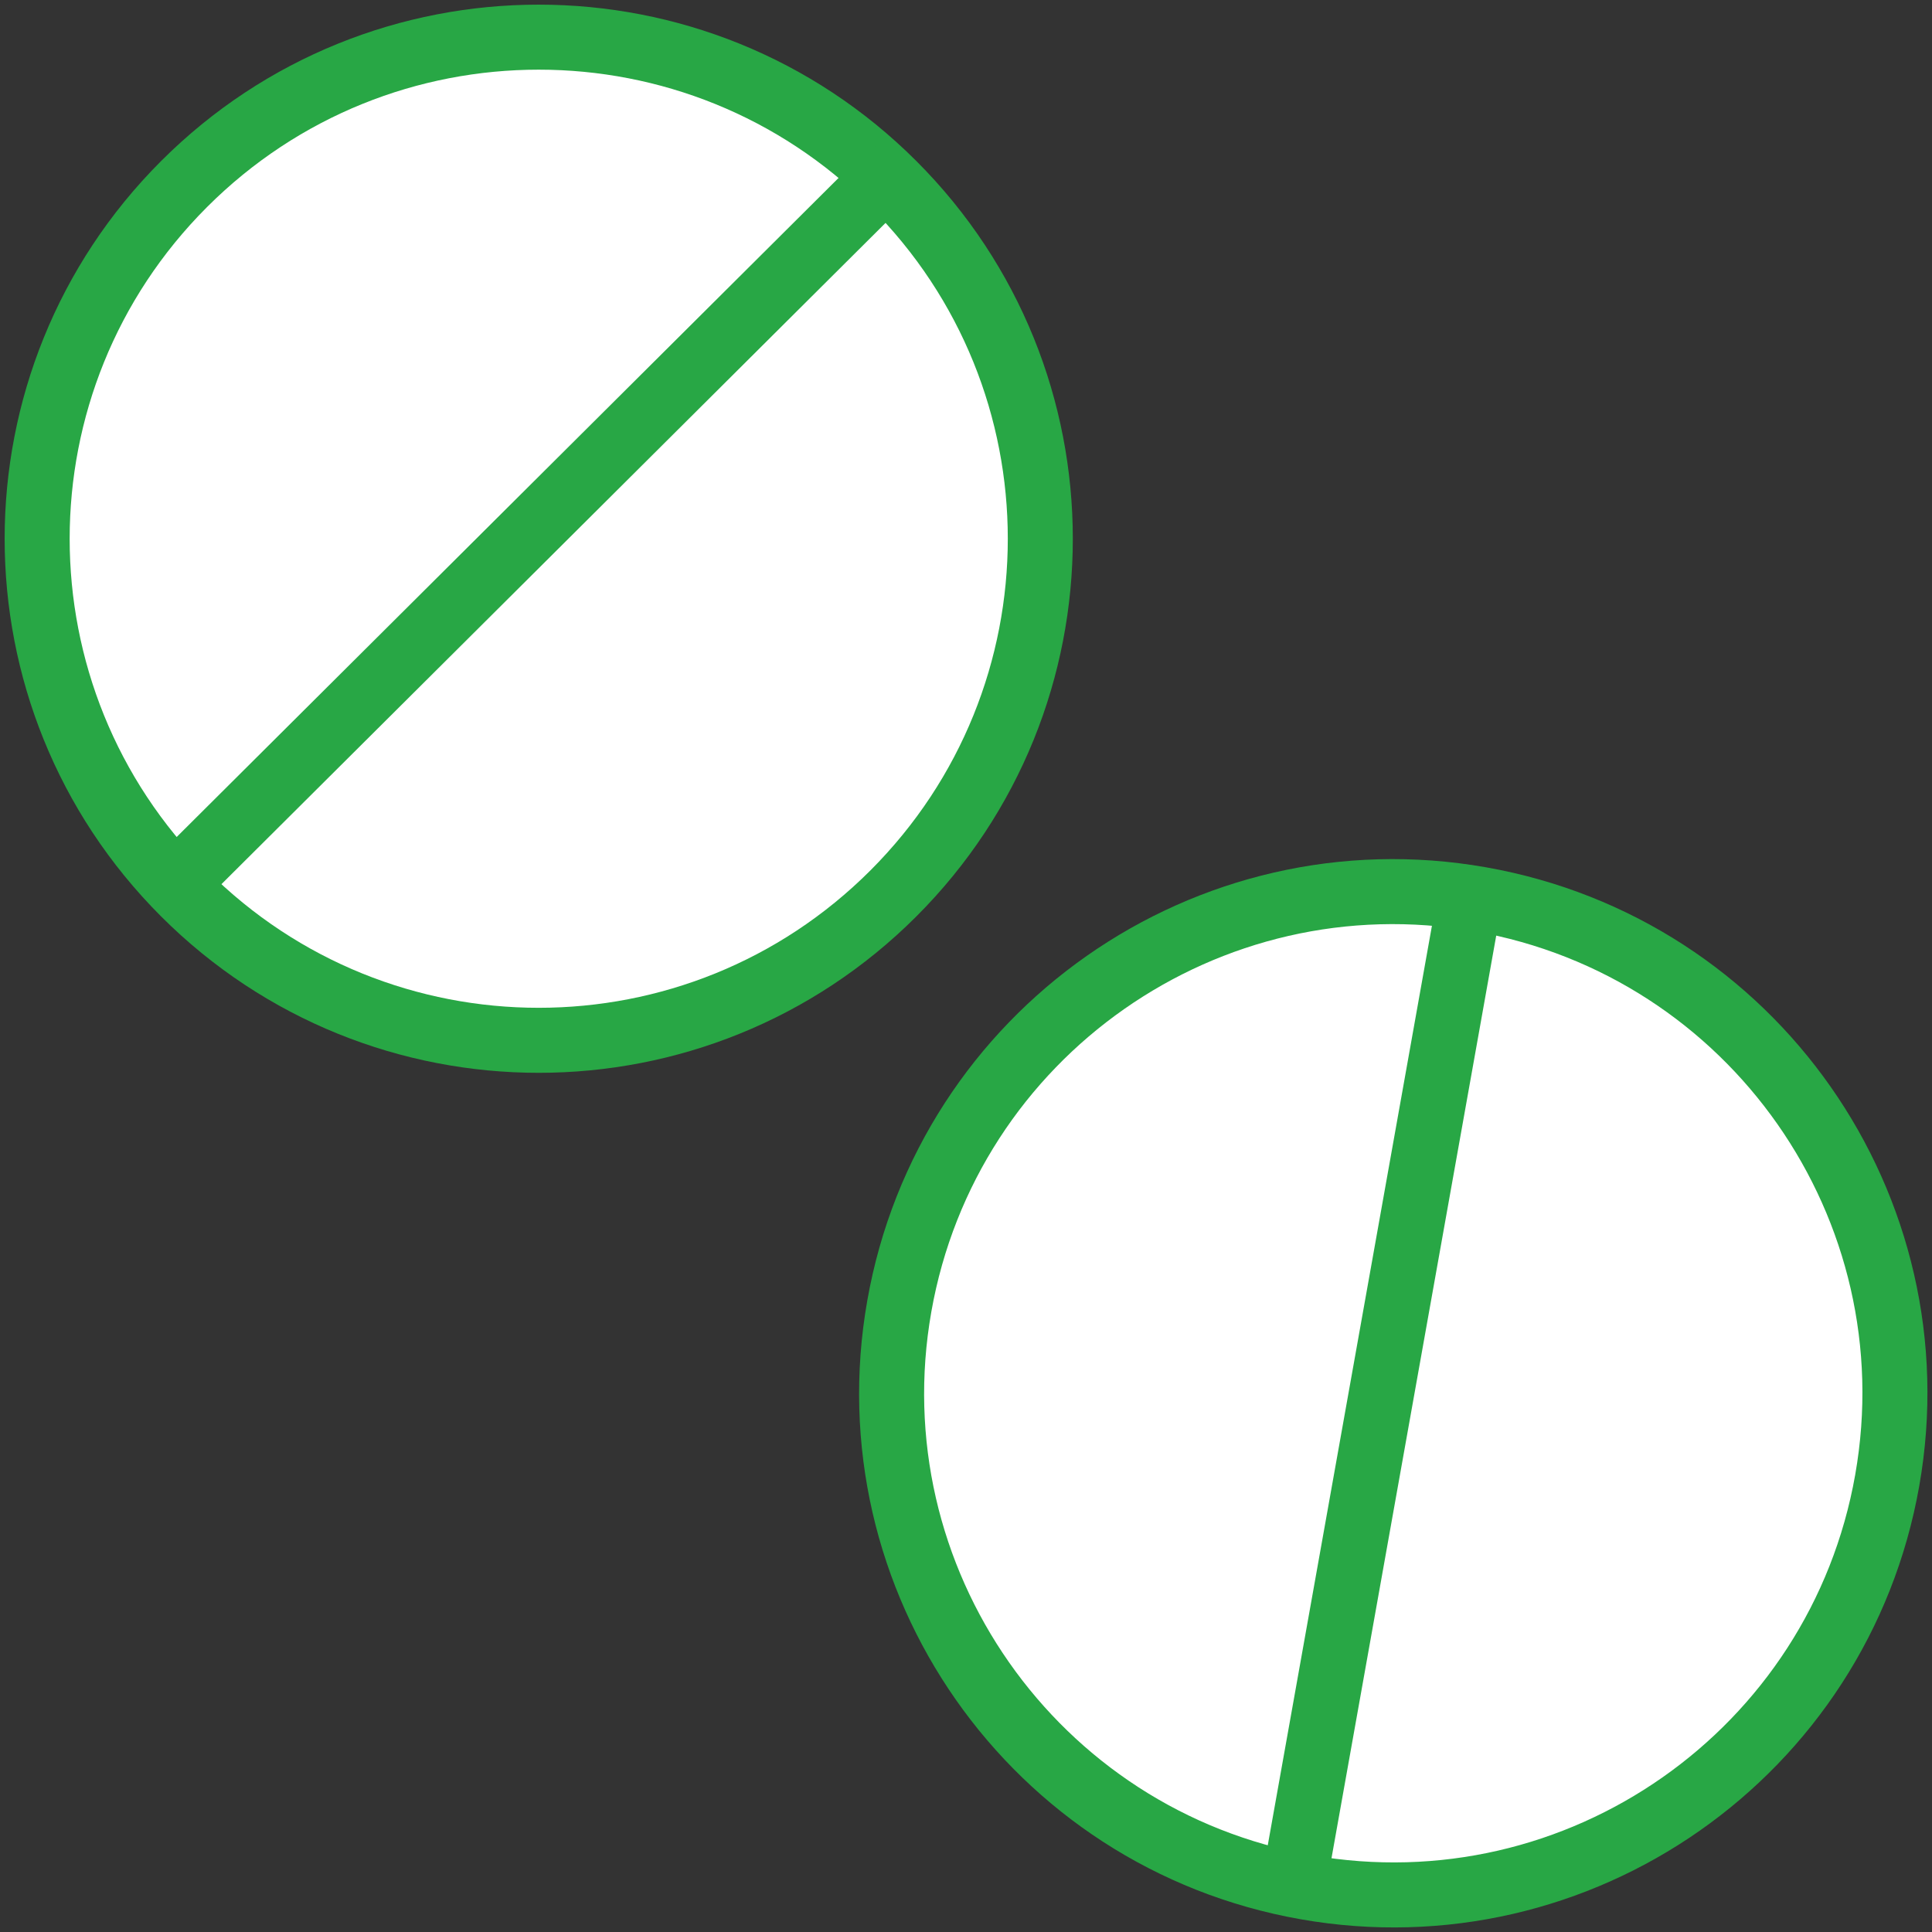 <?xml version="1.0" encoding="UTF-8"?>
<svg width="104px" height="104px" viewBox="0 0 104 104" version="1.1" xmlns="http://www.w3.org/2000/svg" xmlns:xlink="http://www.w3.org/1999/xlink">
    <rect x="0" y="0" width="104" height="104" fill="#333333" stroke="none"/>
    <!-- Generator: Sketch 46.2 (44496) - http://www.bohemiancoding.com/sketch -->
    <title>healthcare-31</title>
    <desc>Created with Sketch.</desc>
    <defs></defs>
    <g id="ALL" stroke="none" stroke-width="1" fill="none" fill-rule="evenodd" stroke-linecap="round" stroke-linejoin="round">
        <g id="Primary" transform="translate(-208, -16922)" stroke="#28A745" stroke-width="3.5">
            <g id="Group-15" transform="translate(200, 200)">
                <g id="healthcare-31" transform="translate(10, 16724)">
                    <path d="M46.092,46.092 C35.548,56.636 18.452,56.636 7.908,46.092 C-2.636,35.548 -2.636,18.452 7.908,7.908 C18.452,-2.636 35.548,-2.636 46.092,7.908 C56.636,18.452 56.636,35.548 46.092,46.092 L46.092,46.092 Z" id="Layer-1" fill="#FFFFFF"></path>
                    <path d="M45.639,7.56 L7.56,45.476" id="Layer-2" fill="#D8F8DF"></path>
                    <path d="M99.59,77.689 C97,92.374 82.997,102.179 68.311,99.59 C53.626,97 43.821,82.997 46.41,68.311 C49,53.626 63.003,43.821 77.689,46.41 C92.374,49 102.179,63.003 99.59,77.689 L99.59,77.689 L99.59,77.689 Z" id="Layer-3" fill="#FFFFFF"></path>
                    <path d="M77.118,46.385 L67.673,99.285" id="Layer-4" fill="#D8F8DF"></path>
                </g>
            </g>
        </g>
    </g>
</svg>